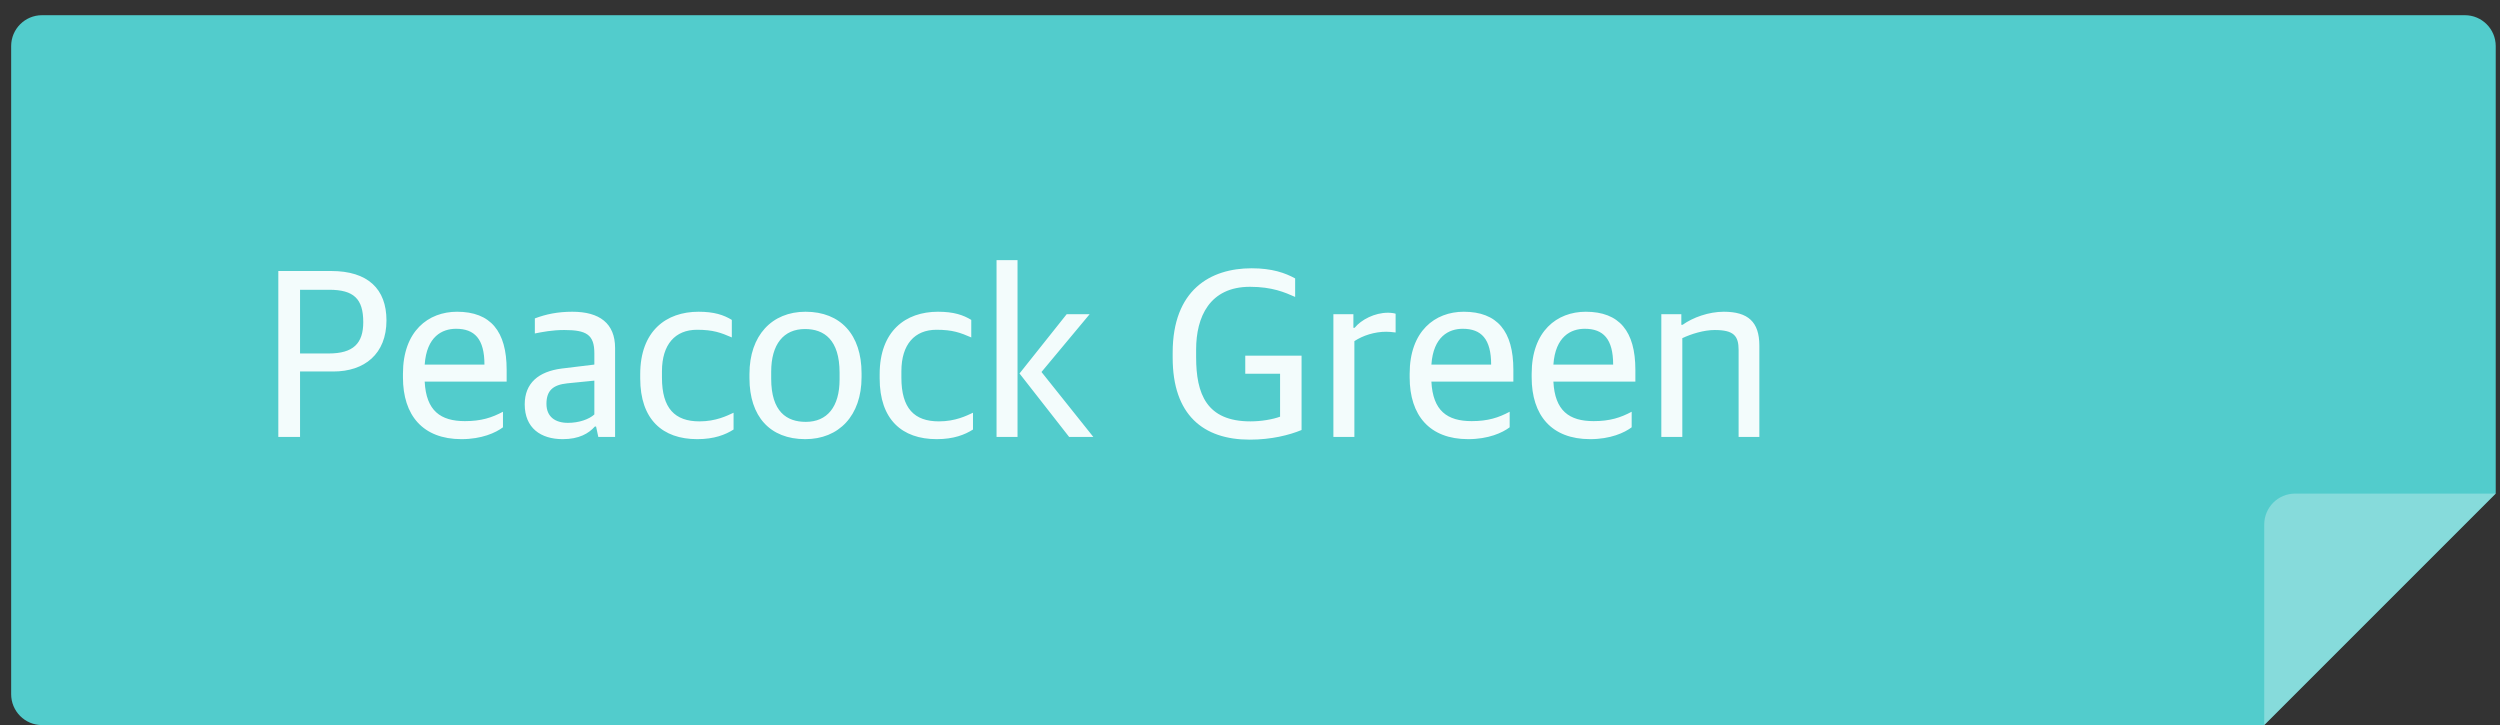 <svg width="162" height="47" viewBox="0 0 162 47" fill="none" xmlns="http://www.w3.org/2000/svg">
<rect x="0" y="0" width="162" height="47" fill="#333333" stroke="none"/>
<path fill-rule="evenodd" clip-rule="evenodd" d="M2.723 0.985C1.618 0.985 0.723 1.881 0.723 2.985V44.985C0.723 46.09 1.618 46.985 2.723 46.985H146.723L161.723 31.985V2.985C161.723 1.881 160.827 0.985 159.723 0.985H2.723Z" fill="#52CCCC"/>
<path d="M18.035 28.313H19.443V24.073H21.603C23.619 24.073 25.043 22.937 25.043 20.761C25.043 18.729 23.843 17.561 21.459 17.561H18.035V28.313ZM19.443 22.905V18.777H21.331C22.931 18.777 23.539 19.369 23.539 20.873C23.539 22.249 22.899 22.905 21.299 22.905H19.443ZM29.904 28.457C31.215 28.457 32.127 28.041 32.592 27.689V26.681C31.872 27.065 31.183 27.289 30.128 27.289C28.544 27.289 27.616 26.617 27.52 24.729H32.831V23.961C32.831 21.465 31.791 20.201 29.616 20.201C27.759 20.201 26.111 21.449 26.111 24.217V24.457C26.111 26.905 27.392 28.457 29.904 28.457ZM29.552 21.305C30.752 21.305 31.392 21.961 31.392 23.625H27.52C27.648 21.801 28.655 21.305 29.552 21.305ZM36.466 28.457C37.522 28.457 38.146 28.089 38.546 27.641H38.626L38.77 28.313H39.858V22.553C39.858 20.953 38.85 20.201 37.09 20.201C36.13 20.201 35.378 20.361 34.658 20.633V21.609C35.138 21.513 35.778 21.385 36.562 21.385C37.986 21.385 38.514 21.673 38.514 22.889V23.625L36.402 23.881C34.898 24.073 34.002 24.825 34.002 26.201C34.002 27.737 35.042 28.457 36.466 28.457ZM36.802 27.401C35.97 27.401 35.41 27.001 35.41 26.169C35.41 25.305 35.842 24.937 36.754 24.841L38.514 24.665V26.857C38.162 27.177 37.506 27.401 36.802 27.401ZM45.182 28.457C46.286 28.457 47.007 28.169 47.535 27.833V26.745C47.118 26.937 46.398 27.305 45.327 27.305C43.727 27.305 42.895 26.457 42.895 24.473V24.057C42.895 22.313 43.758 21.369 45.166 21.369C46.222 21.369 46.718 21.561 47.422 21.865V20.729C46.895 20.409 46.286 20.201 45.263 20.201C43.166 20.201 41.486 21.449 41.486 24.249V24.521C41.486 27.177 42.926 28.457 45.182 28.457ZM52.181 28.457C54.357 28.457 55.829 26.937 55.829 24.441V24.185C55.829 21.689 54.469 20.201 52.197 20.201C50.021 20.201 48.565 21.737 48.565 24.233V24.505C48.565 26.985 49.893 28.457 52.181 28.457ZM52.213 27.337C50.981 27.337 49.973 26.681 49.973 24.537V24.089C49.973 22.313 50.773 21.321 52.165 21.321C53.397 21.321 54.405 22.009 54.405 24.153V24.585C54.405 26.361 53.605 27.337 52.213 27.337ZM60.698 28.457C61.802 28.457 62.522 28.169 63.05 27.833V26.745C62.634 26.937 61.914 27.305 60.842 27.305C59.242 27.305 58.41 26.457 58.41 24.473V24.057C58.41 22.313 59.274 21.369 60.682 21.369C61.738 21.369 62.234 21.561 62.938 21.865V20.729C62.41 20.409 61.802 20.201 60.778 20.201C58.682 20.201 57.002 21.449 57.002 24.249V24.521C57.002 27.177 58.442 28.457 60.698 28.457ZM64.576 28.313H65.936V16.857H64.576V28.313ZM69.28 28.313H70.848L67.488 24.105L70.608 20.361H69.12L66.064 24.201L69.28 28.313ZM80.981 28.489C82.373 28.489 83.525 28.201 84.341 27.865V23.049H80.693V24.217H82.949V27.001C82.469 27.177 81.733 27.305 81.029 27.305C78.181 27.305 77.509 25.529 77.509 23.145V22.649C77.509 20.553 78.373 18.585 80.997 18.585C82.453 18.585 83.269 18.953 83.925 19.241V18.041C83.285 17.689 82.437 17.385 81.109 17.385C78.437 17.385 75.989 18.777 75.989 22.857V23.177C75.989 26.889 77.973 28.489 80.981 28.489ZM86.404 28.313H87.764V22.105C88.324 21.737 89.076 21.497 89.828 21.497C89.956 21.497 90.212 21.513 90.436 21.545V20.329C90.356 20.297 90.132 20.265 89.94 20.265C89.076 20.265 88.212 20.713 87.78 21.241H87.7V20.361H86.404V28.313ZM95.138 28.457C96.45 28.457 97.362 28.041 97.826 27.689V26.681C97.106 27.065 96.418 27.289 95.362 27.289C93.778 27.289 92.85 26.617 92.754 24.729H98.066V23.961C98.066 21.465 97.026 20.201 94.85 20.201C92.994 20.201 91.346 21.449 91.346 24.217V24.457C91.346 26.905 92.626 28.457 95.138 28.457ZM94.786 21.305C95.986 21.305 96.626 21.961 96.626 23.625H92.754C92.882 21.801 93.89 21.305 94.786 21.305ZM103.044 28.457C104.356 28.457 105.268 28.041 105.732 27.689V26.681C105.012 27.065 104.324 27.289 103.268 27.289C101.684 27.289 100.756 26.617 100.66 24.729H105.972V23.961C105.972 21.465 104.932 20.201 102.756 20.201C100.9 20.201 99.252 21.449 99.252 24.217V24.457C99.252 26.905 100.532 28.457 103.044 28.457ZM102.692 21.305C103.892 21.305 104.532 21.961 104.532 23.625H100.66C100.788 21.801 101.796 21.305 102.692 21.305ZM107.654 28.313H109.014V21.913C109.59 21.641 110.406 21.385 111.11 21.385C112.358 21.385 112.662 21.769 112.662 22.681V28.313H114.006V22.393C114.006 20.857 113.27 20.201 111.702 20.201C110.726 20.201 109.702 20.569 109.03 21.049H108.95V20.361H107.654V28.313Z" fill="white" fill-opacity="0.93"/>
<path d="M146.723 46.985V33.985C146.723 32.881 147.618 31.985 148.723 31.985H161.723L146.723 46.985Z" fill="white" fill-opacity="0.3"/>
</svg>

